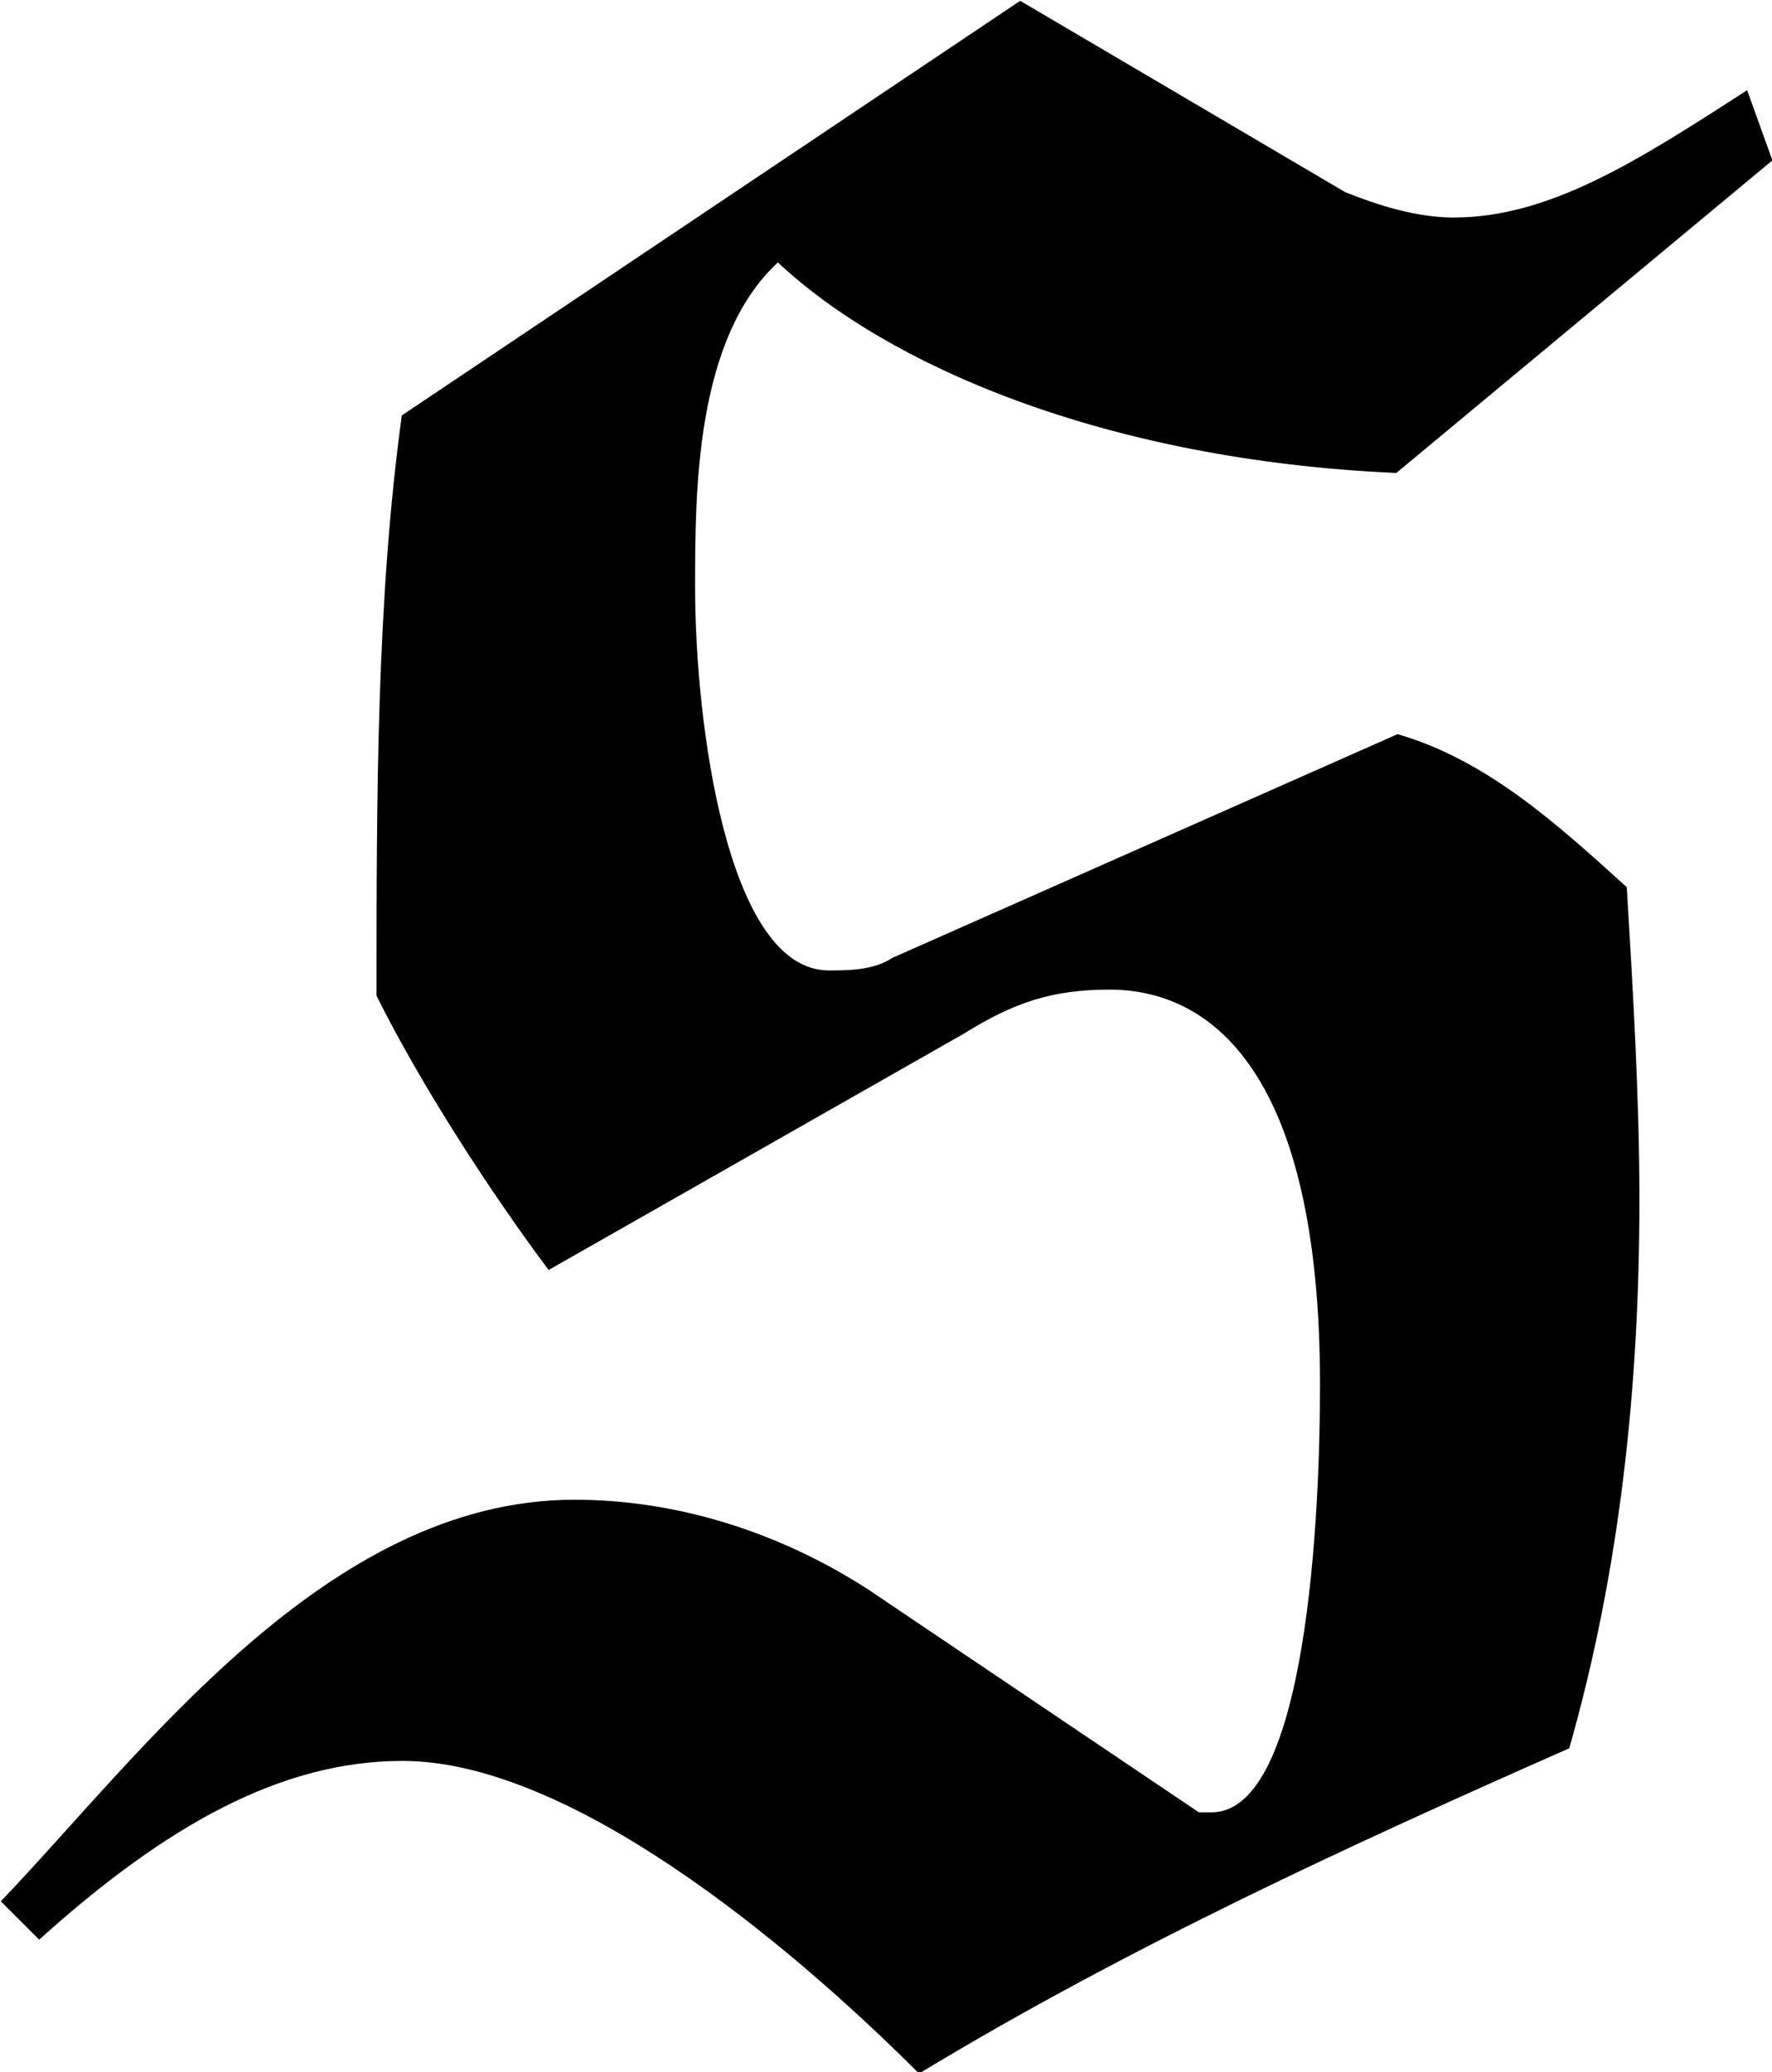 <?xml version="1.0" encoding="UTF-8"?>
<svg fill="#000000" version="1.1" viewBox="0 0 4.344 5.078" xmlns="http://www.w3.org/2000/svg" xmlns:xlink="http://www.w3.org/1999/xlink">
<defs>
<g id="a">
<path d="m1.906-2.438c-0.047 0.031-0.109 0.031-0.156 0.031-0.25 0-0.328-0.609-0.328-0.938 0-0.234 0-0.609 0.203-0.797 0.266 0.25 0.797 0.484 1.516 0.516l0.922-0.766-0.062-0.172c-0.266 0.172-0.484 0.312-0.719 0.312-0.094 0-0.188-0.031-0.266-0.062l-0.797-0.469-1.516 1.016c-0.062 0.453-0.062 0.938-0.062 1.422 0.109 0.219 0.281 0.484 0.422 0.672l1.016-0.578c0.125-0.078 0.219-0.109 0.359-0.109 0.25 0 0.516 0.203 0.516 0.969 0 0.312-0.031 1.047-0.266 1.047h-0.031l-0.812-0.547c-0.219-0.141-0.469-0.219-0.719-0.219-0.609 0-1.062 0.625-1.406 0.984l0.094 0.094c0.312-0.281 0.594-0.438 0.891-0.438 0.406 0 0.938 0.438 1.266 0.766 0.516-0.312 1.062-0.562 1.594-0.797 0.125-0.438 0.172-0.891 0.172-1.344 0-0.25-0.016-0.516-0.031-0.766-0.172-0.156-0.344-0.312-0.562-0.375z"/>
</g>
</defs>
<g transform="translate(-148.43 -129.98)">
<use x="148.712" y="134.765" xlink:href="#a"/>
</g>
</svg>
